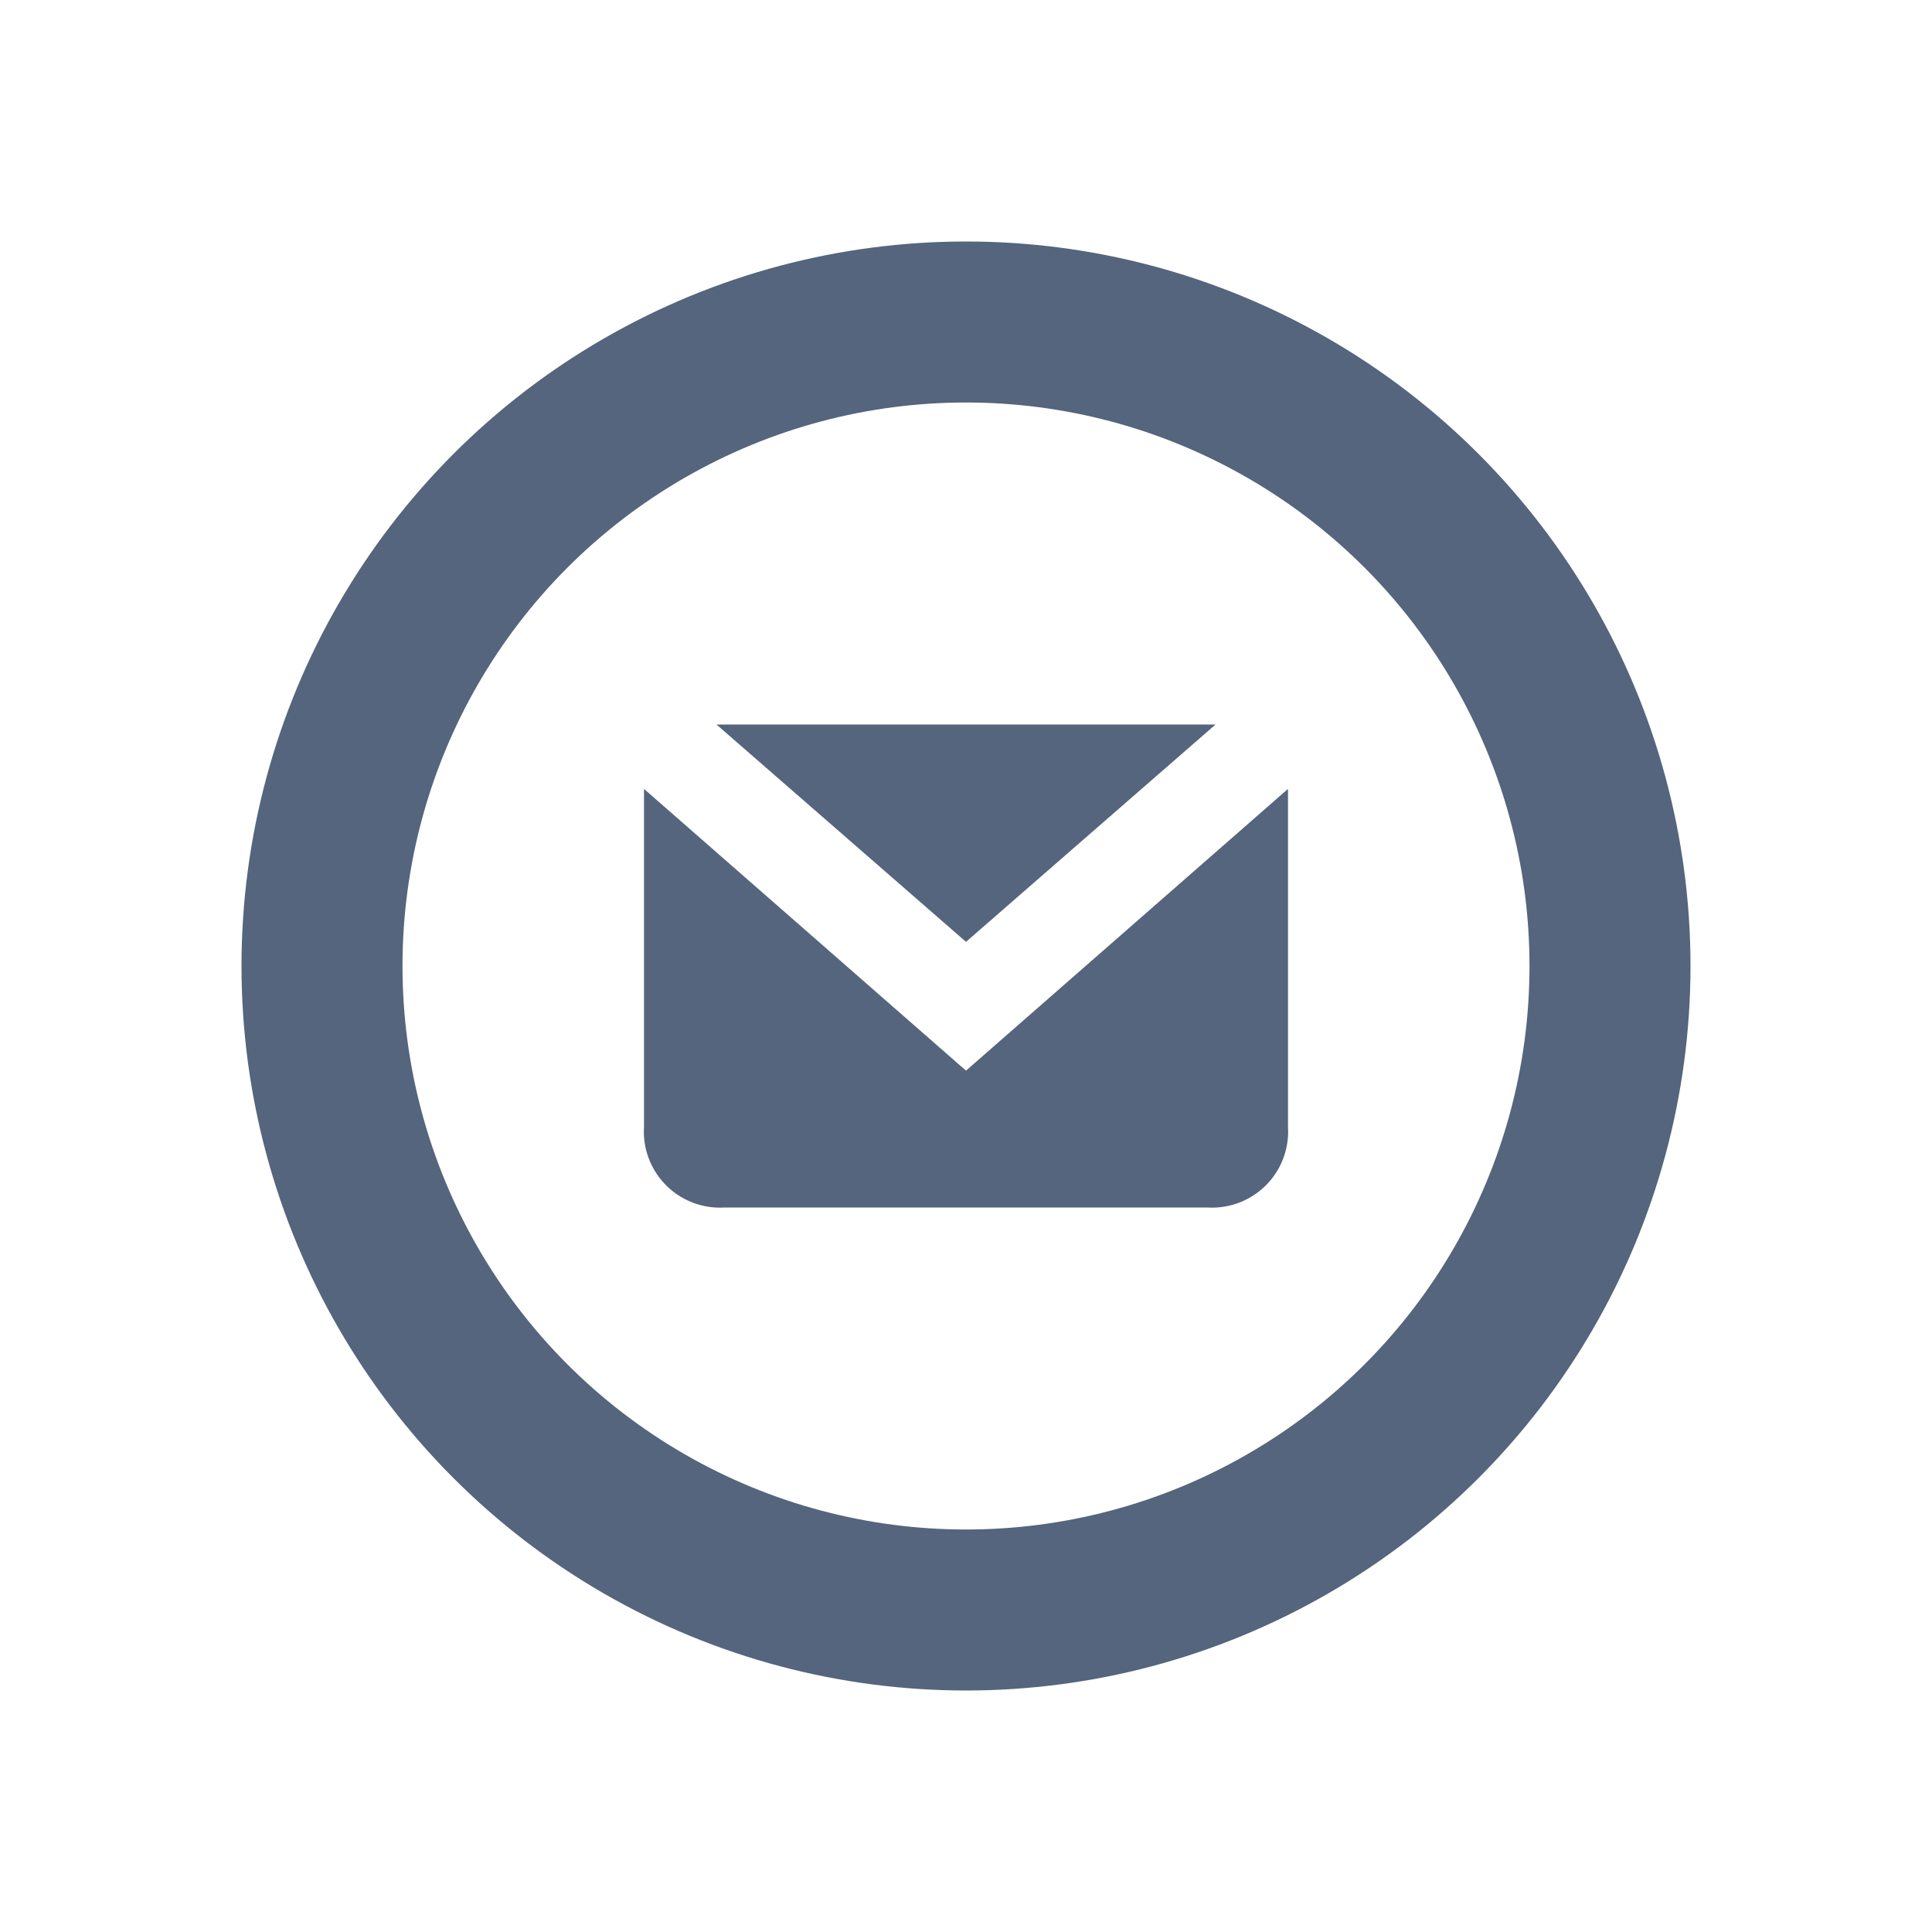 <svg height="24" viewBox="0 0 24 24" width="24" xmlns="http://www.w3.org/2000/svg"><path d="m0 0h24v24h-24z" fill="none" transform="matrix(0 1 -1 0 24 0)"/><g fill="#54657d" transform="translate(-160 -42)"><path d="m172 53.7 3.1-2.7h-6.2z"/><path d="m172 55.3-4-3.5v4.2a.945.945 0 0 0 1 1h6a.945.945 0 0 0 1-1v-4.2z"/></g><circle cx="12" cy="12" fill="none" r="8" stroke="#54657d" stroke-miterlimit="10" stroke-width="2"/></svg>